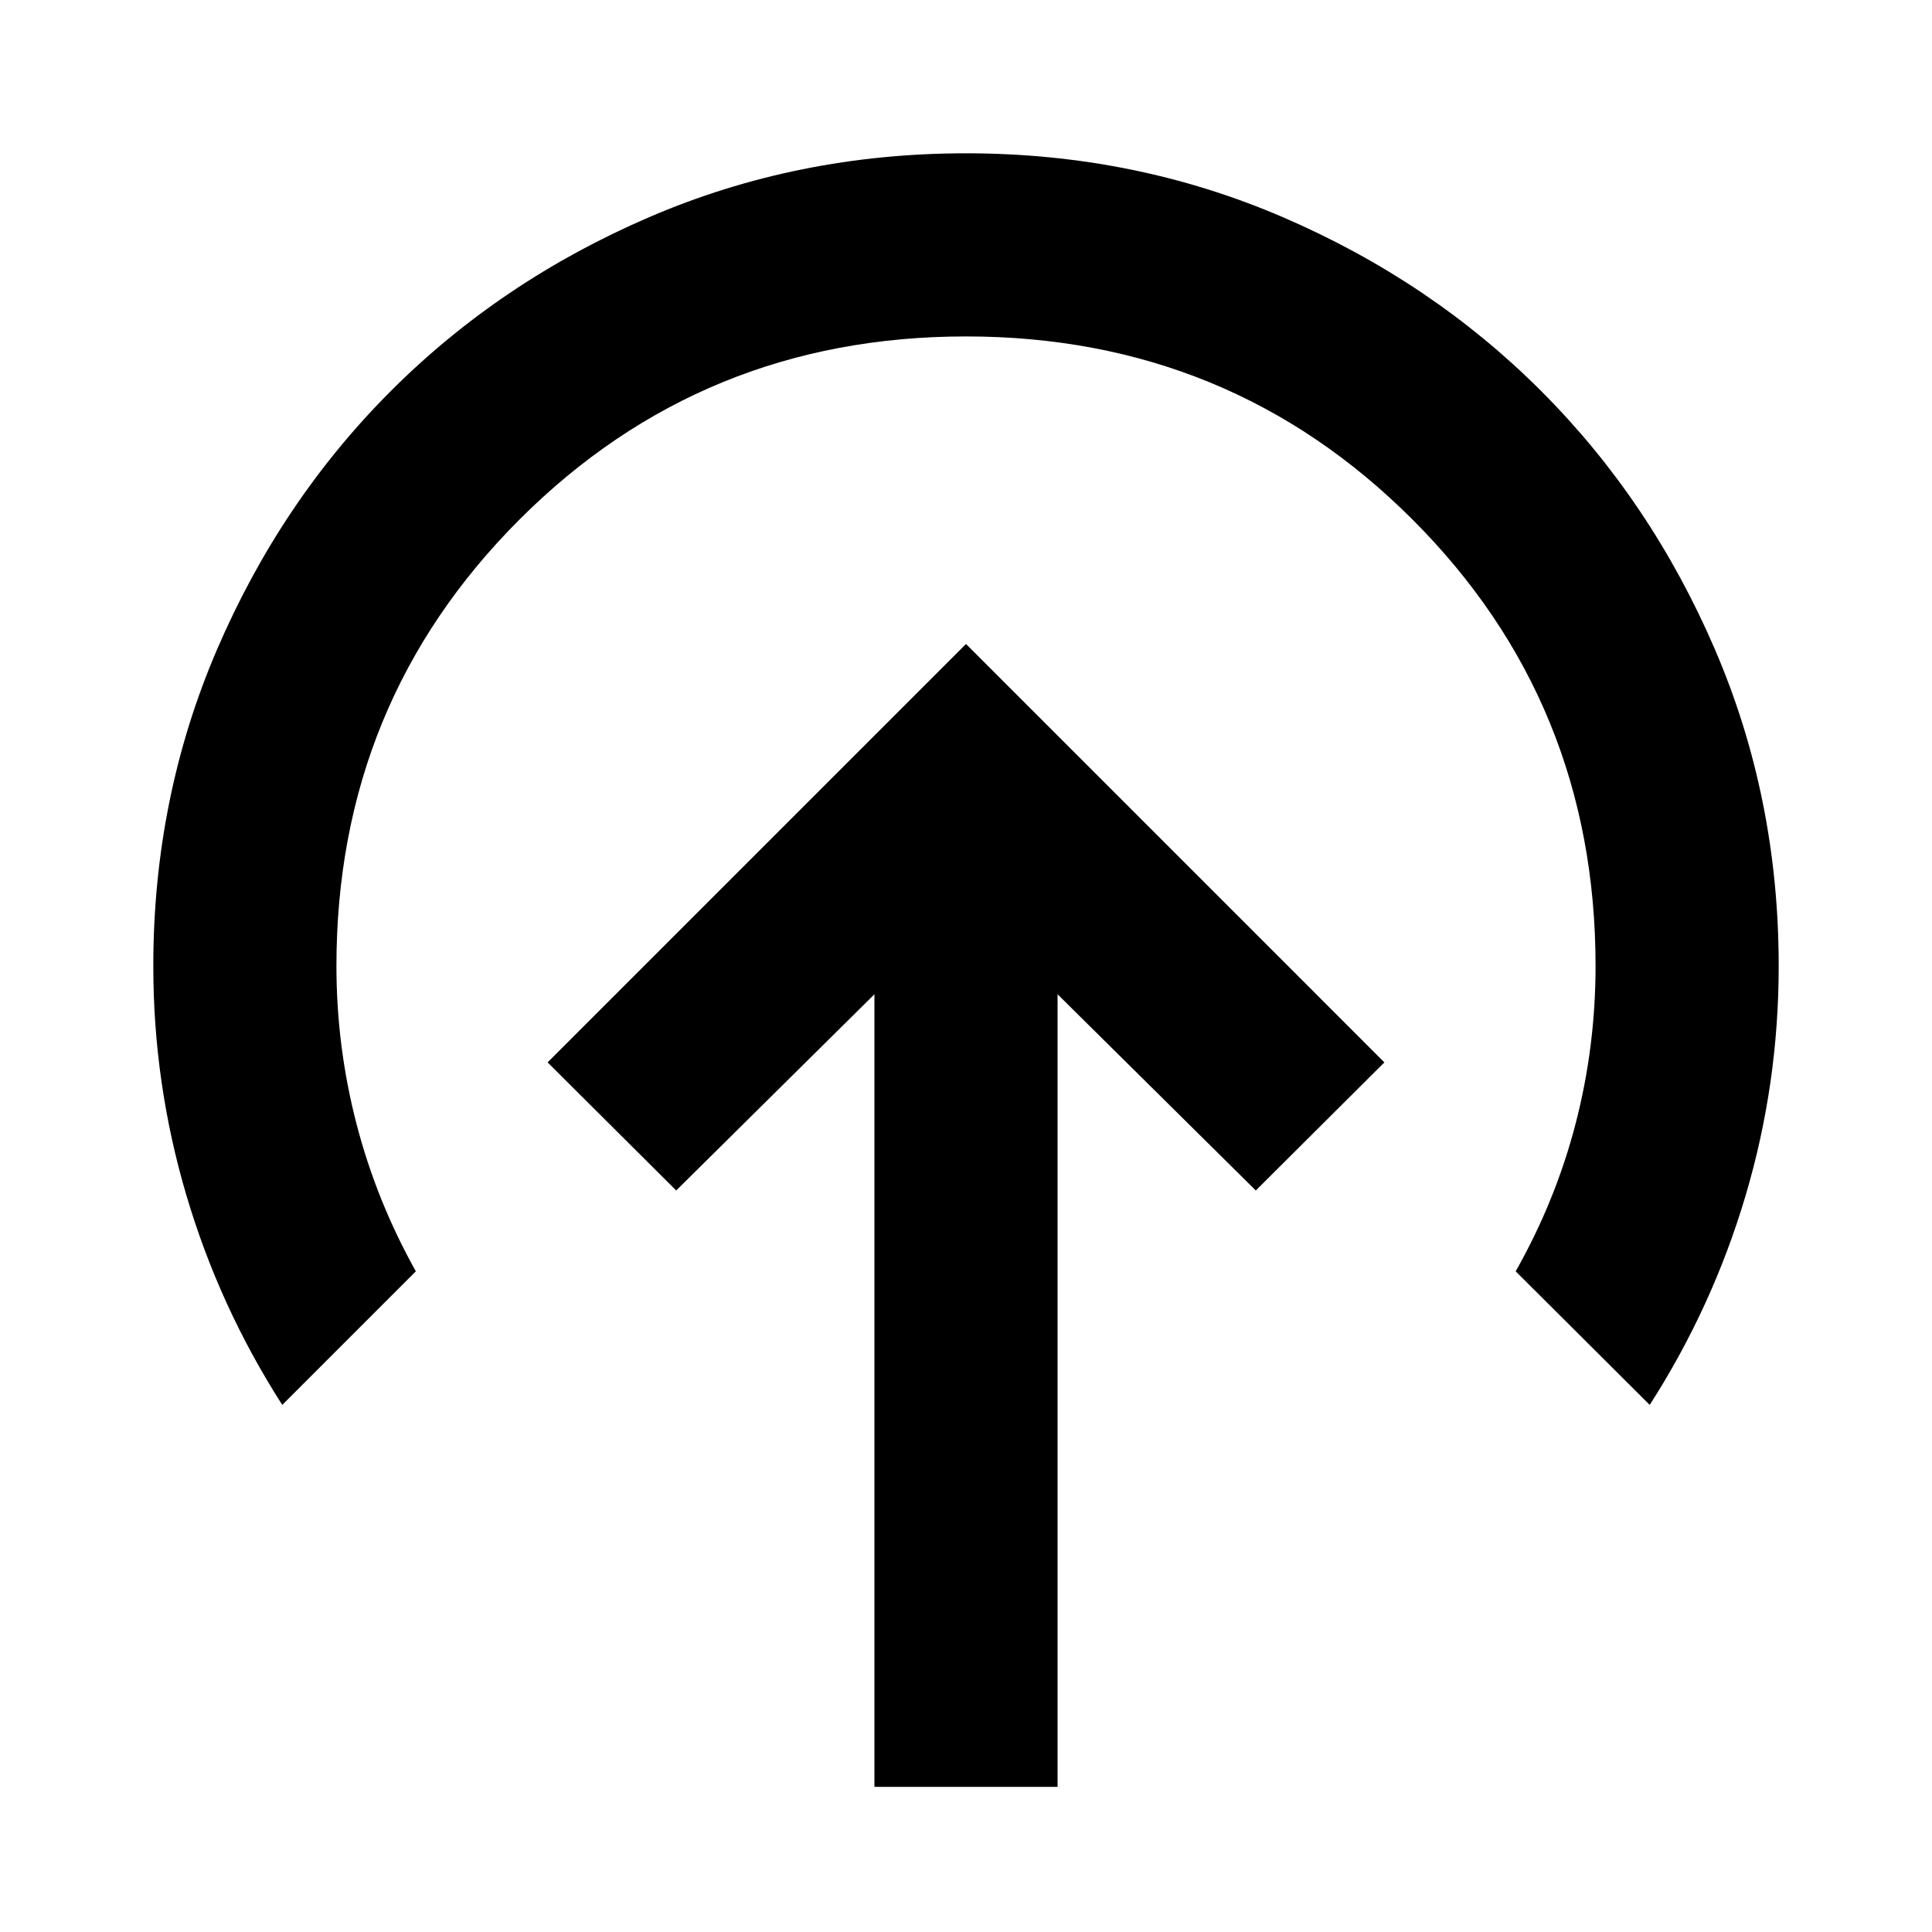<svg xmlns="http://www.w3.org/2000/svg" height="24" viewBox="0 96 960 960" width="24"><path d="M480 416 272.109 623.891 336 687.544l98.5-97.5v393.847h91V590.044l98.5 97.5 63.891-63.653L480 416ZM140.261 794.087q-31.283-48.761-47.685-104.283Q76.174 634.283 76.174 576q0-83.717 31.739-157.435 31.739-73.717 86.337-128.315t128.315-86.337Q396.283 172.174 480 172.174t157.435 31.739q73.717 31.739 128.315 86.337t86.337 128.315Q883.826 492.283 883.826 576q0 58.522-16.402 113.924-16.402 55.402-47.685 104.163l-66.609-66.37q19.848-35.087 29.772-73.337t9.924-78.38q0-130.891-90.967-221.859Q610.891 263.174 480 263.174q-130.891 0-221.859 90.967Q167.174 445.109 167.174 576q0 39.891 9.924 78.261 9.924 38.369 29.532 73.456l-66.369 66.37Z"/></svg>